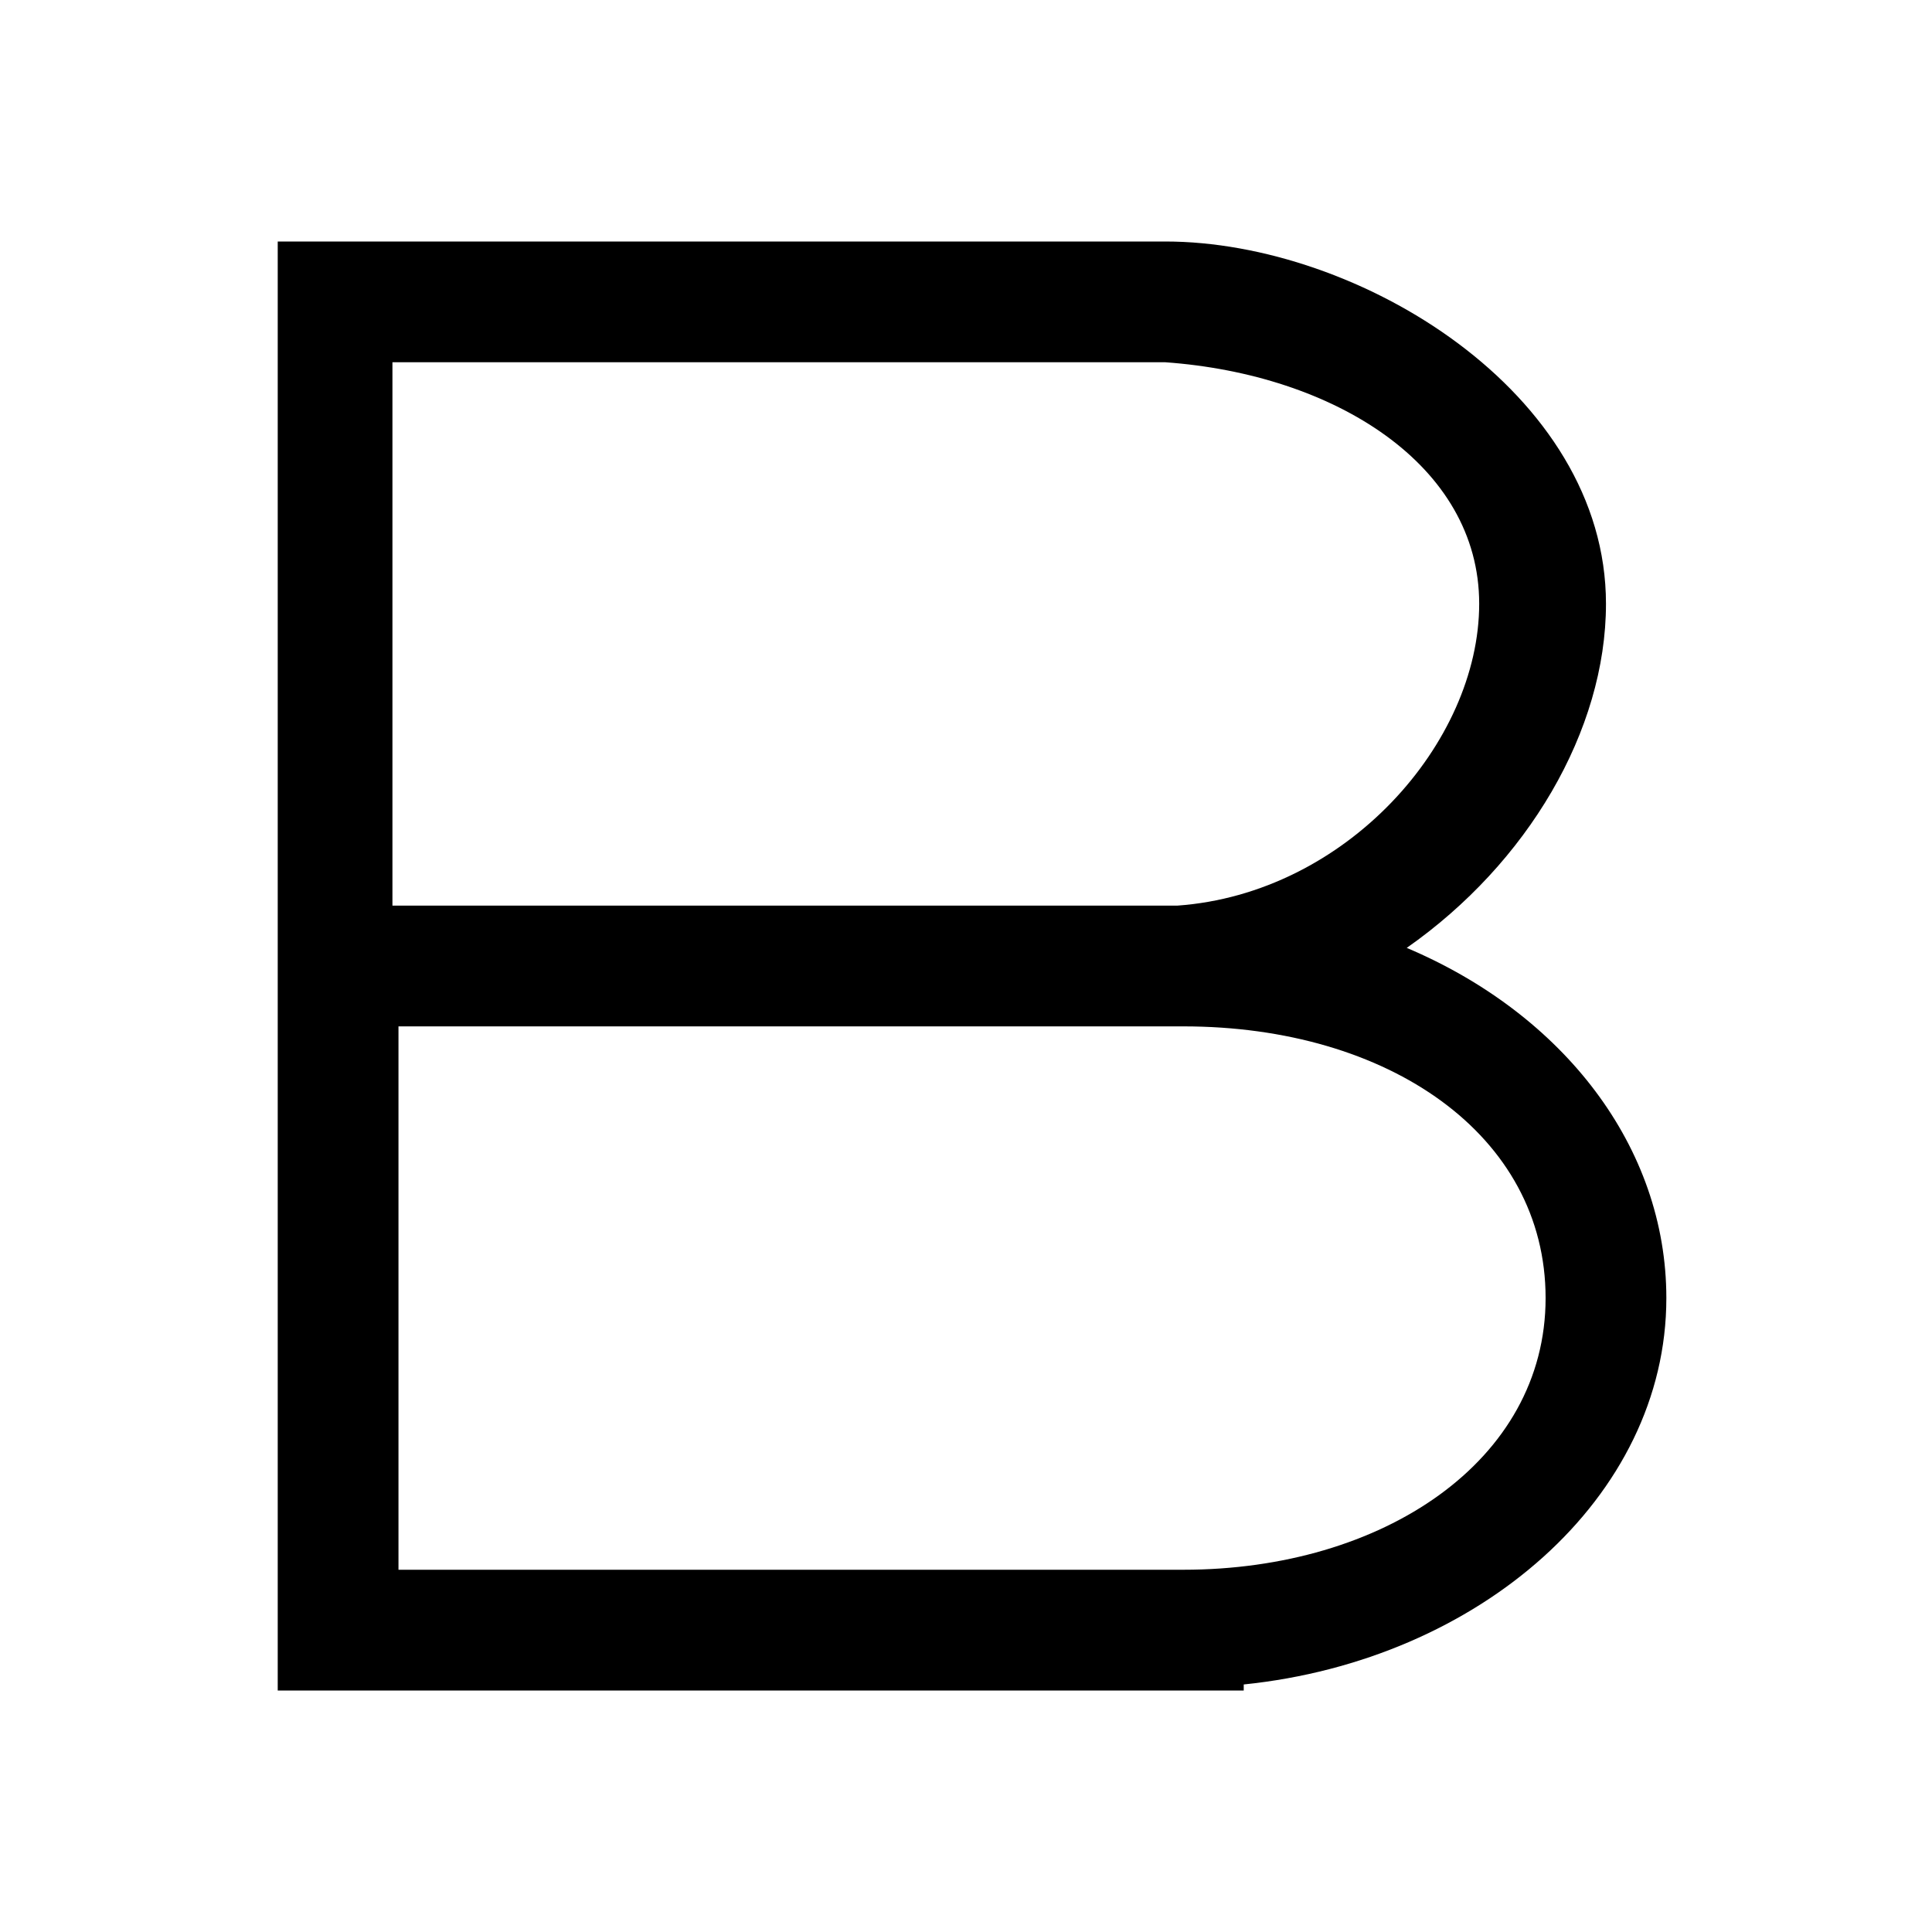 <?xml version="1.0" encoding="utf-8"?>
<!-- Generator: Adobe Illustrator 18.1.1, SVG Export Plug-In . SVG Version: 6.00 Build 0)  -->
<!DOCTYPE svg PUBLIC "-//W3C//DTD SVG 1.1//EN" "http://www.w3.org/Graphics/SVG/1.1/DTD/svg11.dtd">
<svg version="1.1" id="Layer_1" xmlns="http://www.w3.org/2000/svg" xmlns:xlink="http://www.w3.org/1999/xlink" x="0px" y="0px"
	 viewBox="468.2 23.3 32 32" enable-background="new 468.2 23.3 32 32" xml:space="preserve">
<path d="M495.8,44.8c0-2.5-1.7-4.7-4.3-5.8c2-1.4,3.3-3.6,3.3-5.7c0-3.5-4.1-6-7.3-6l0,0h-12.7h-0.2h-1.8v24h1.8h0.2h14v-0.1
	C492.7,50.8,495.8,48.1,495.8,44.8z M487.5,29.3c2.8,0.2,5.2,1.7,5.2,4c0,2.3-2.2,4.8-5,5h-13v-9H487.5z M487.8,49.3h-13v-9h13
	c3.4,0,6,1.8,6,4.5C493.8,47.5,491.1,49.3,487.8,49.3z"/>
</svg>
